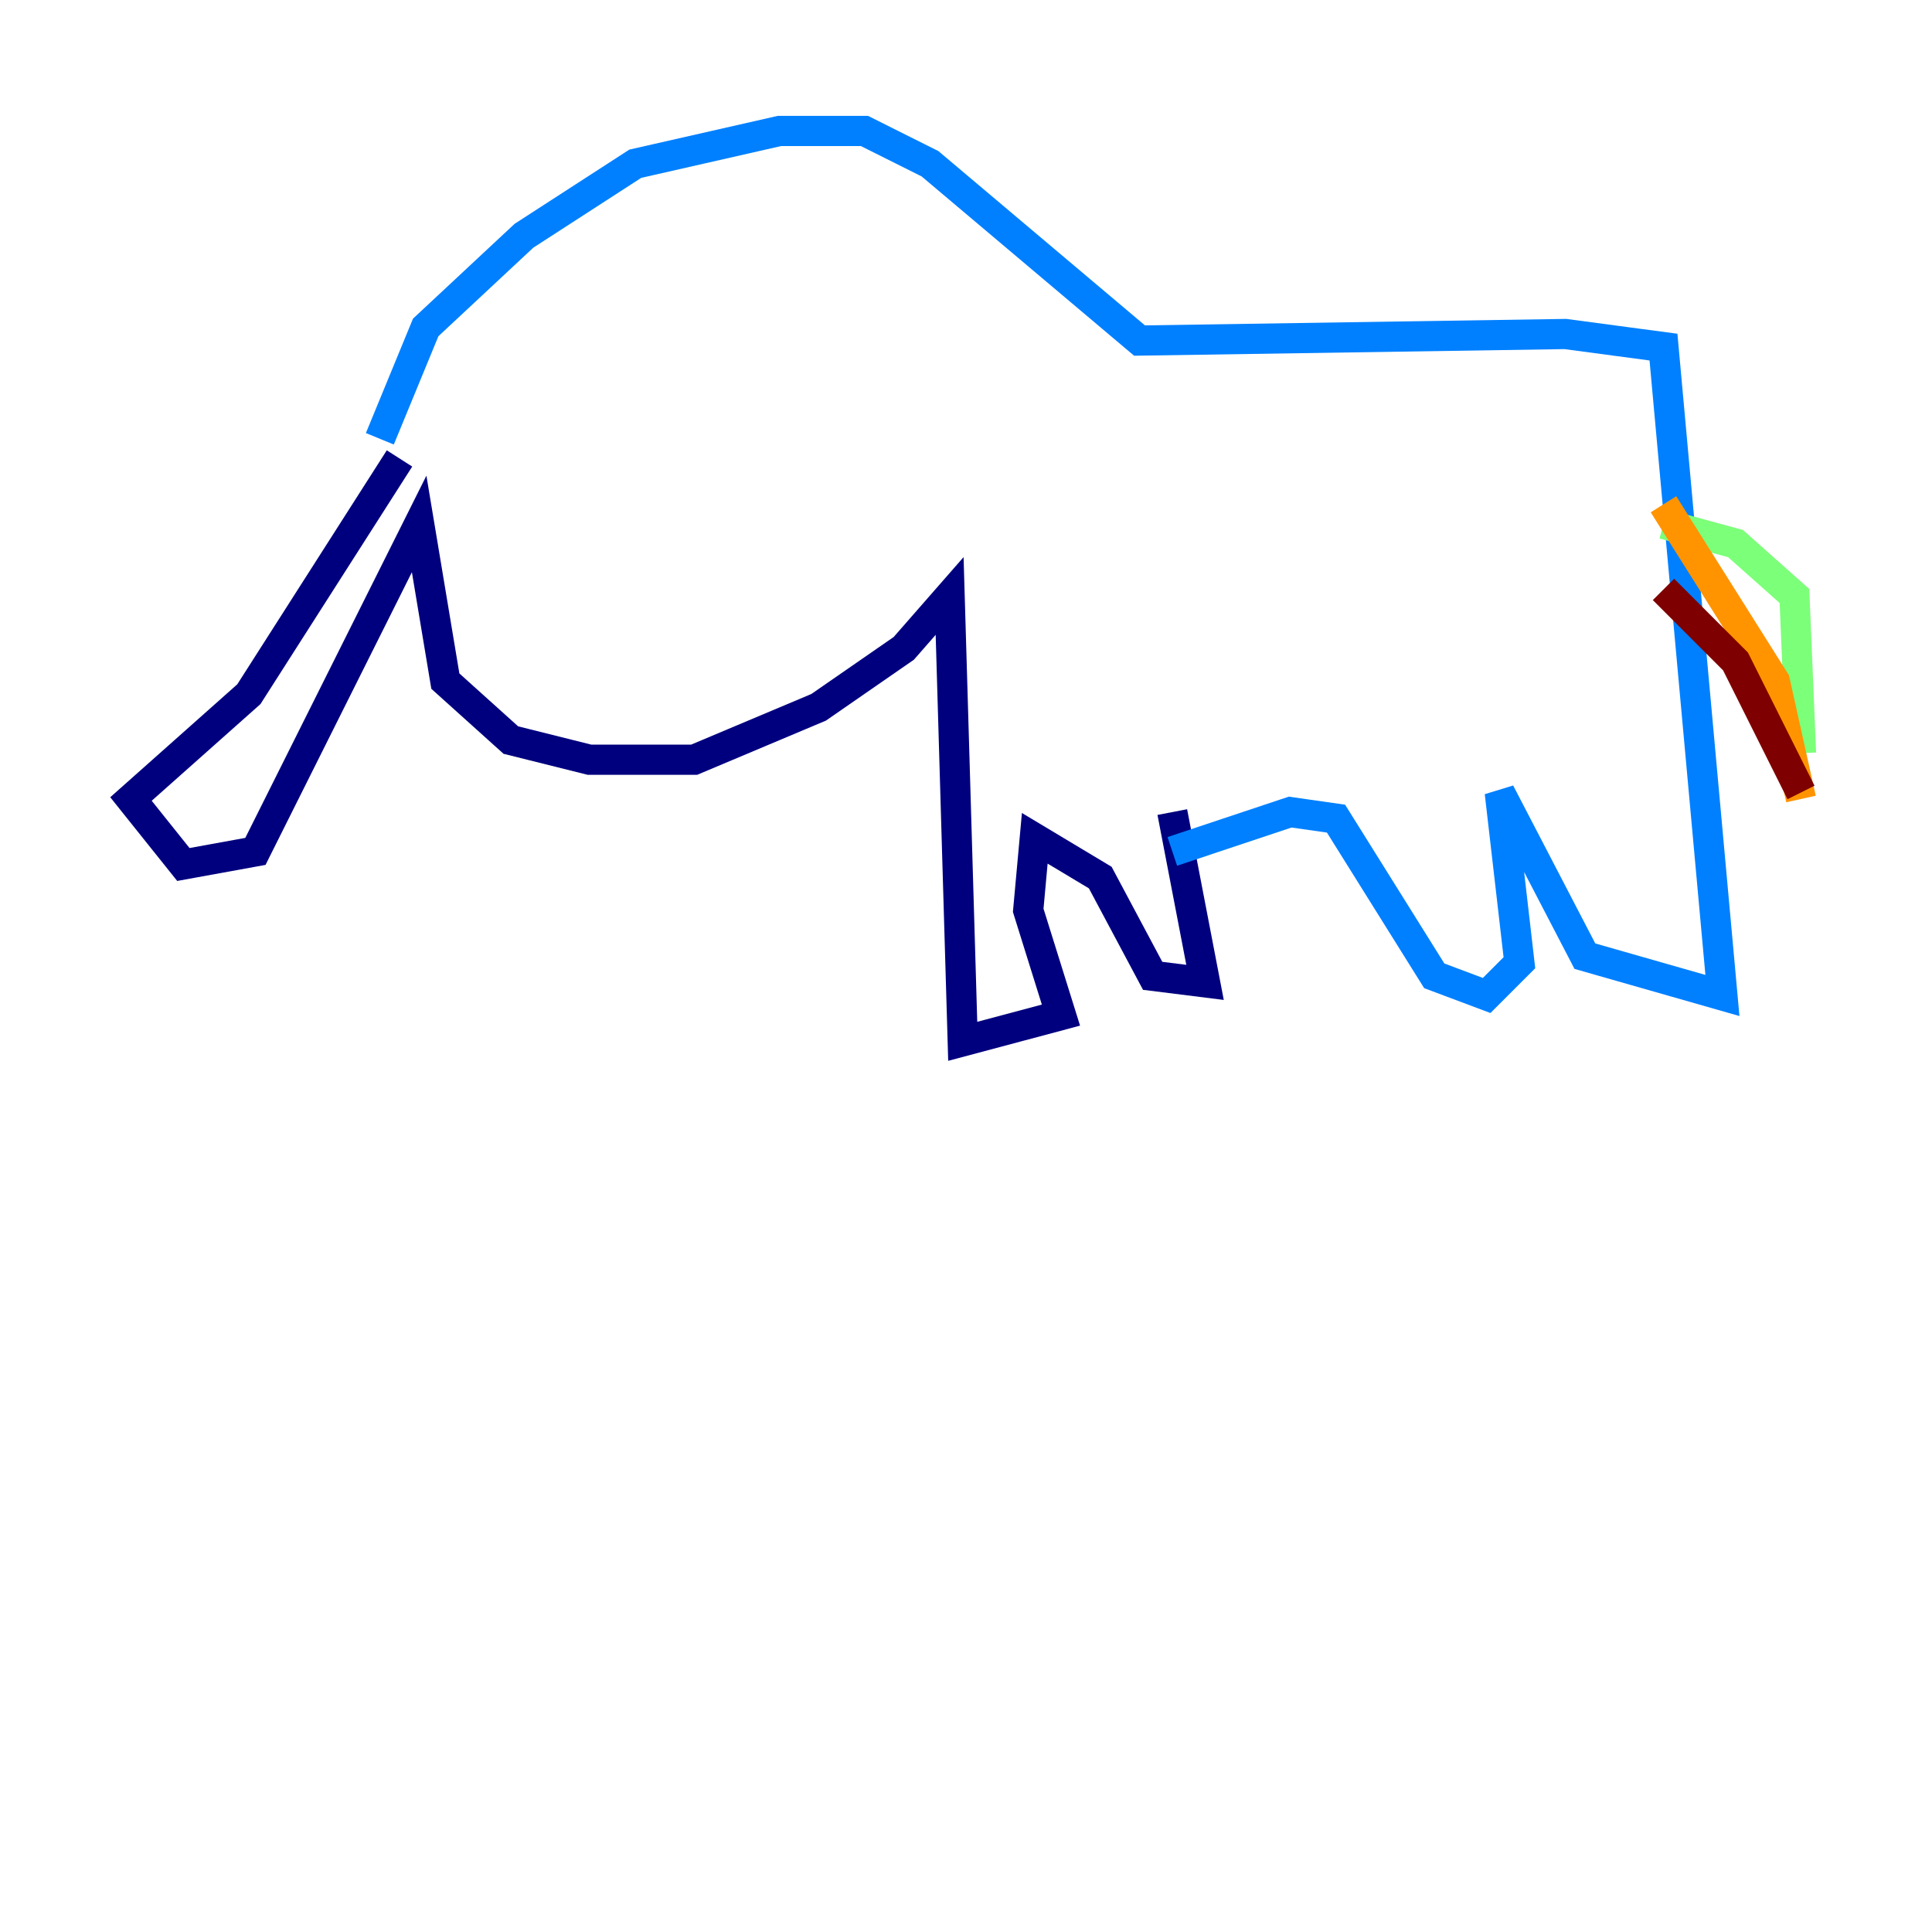 <?xml version="1.0" encoding="utf-8" ?>
<svg baseProfile="tiny" height="128" version="1.2" viewBox="0,0,128,128" width="128" xmlns="http://www.w3.org/2000/svg" xmlns:ev="http://www.w3.org/2001/xml-events" xmlns:xlink="http://www.w3.org/1999/xlink"><defs /><polyline fill="none" points="26.468,30.373 16.488,45.993 8.678,52.936 12.149,57.275 16.922,56.407 27.77,34.712 29.505,45.125 33.844,49.031 39.051,50.332 45.993,50.332 54.237,46.861 59.878,42.956 62.915,39.485 63.783,68.99 70.291,67.254 68.122,60.312 68.556,55.539 72.895,58.142 76.366,64.651 79.837,65.085 77.668,53.803" stroke="#00007f" stroke-width="2" /><polyline fill="none" points="25.166,29.071 28.203,21.695 34.712,15.62 42.088,10.848 51.634,8.678 57.275,8.678 61.614,10.848 75.498,22.563 103.702,22.129 110.21,22.997 114.115,65.953 105.003,63.349 99.363,52.502 100.664,63.783 98.495,65.953 95.024,64.651 88.515,54.237 85.478,53.803 77.668,56.407" stroke="#0080ff" stroke-width="2" /><polyline fill="none" points="110.21,34.712 114.983,36.014 118.888,39.485 119.322,49.898" stroke="#7cff79" stroke-width="2" /><polyline fill="none" points="110.21,33.41 117.586,45.125 119.322,52.936" stroke="#ff9400" stroke-width="2" /><polyline fill="none" points="110.21,39.051 114.983,43.824 119.322,52.502" stroke="#7f0000" stroke-width="2" /></svg>